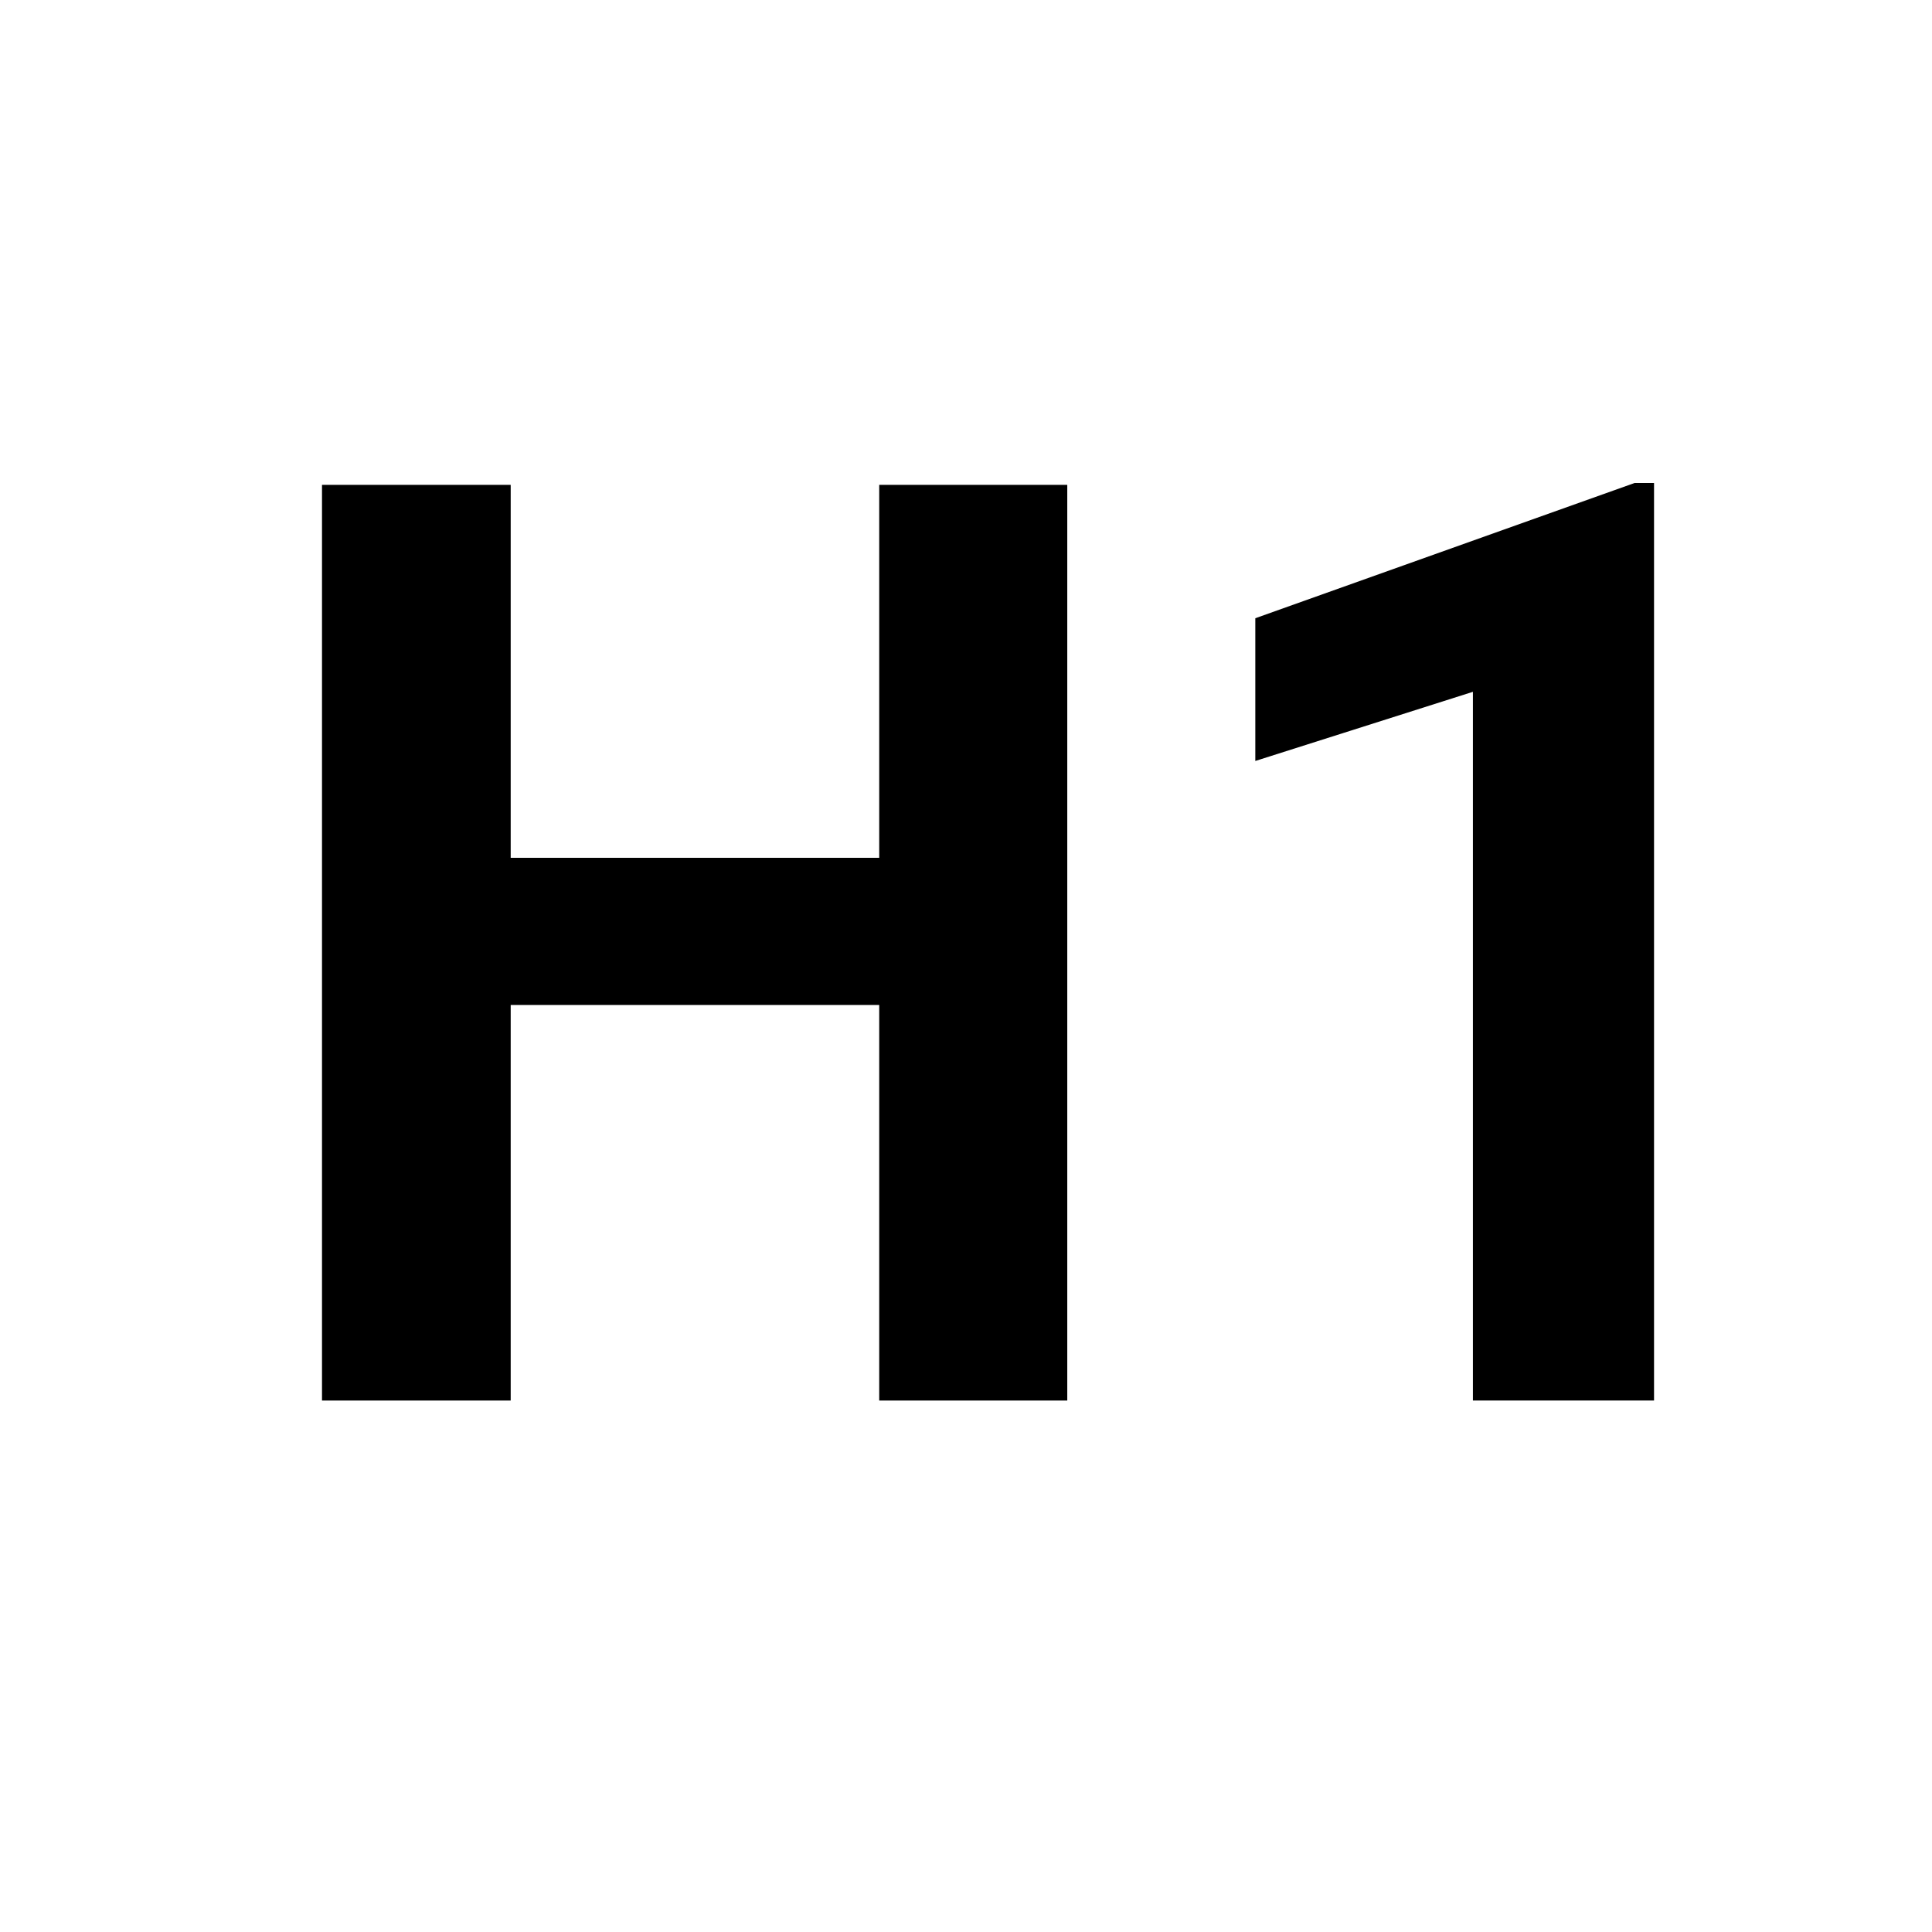 <svg width="24" height="24" viewBox="0 0 24 24" fill="none" xmlns="http://www.w3.org/2000/svg">
<path d="M11.586 10.656V12.484H5.648V10.656H11.586ZM6.344 6.023V17.398H4V6.023H6.344ZM13.258 6.023V17.398H10.922V6.023H13.258Z" fill="black"/>
<path d="M20.547 6V17.398H18.297V8.594L15.594 9.453V7.68L20.305 6H20.547Z" fill="black"/>
</svg>
